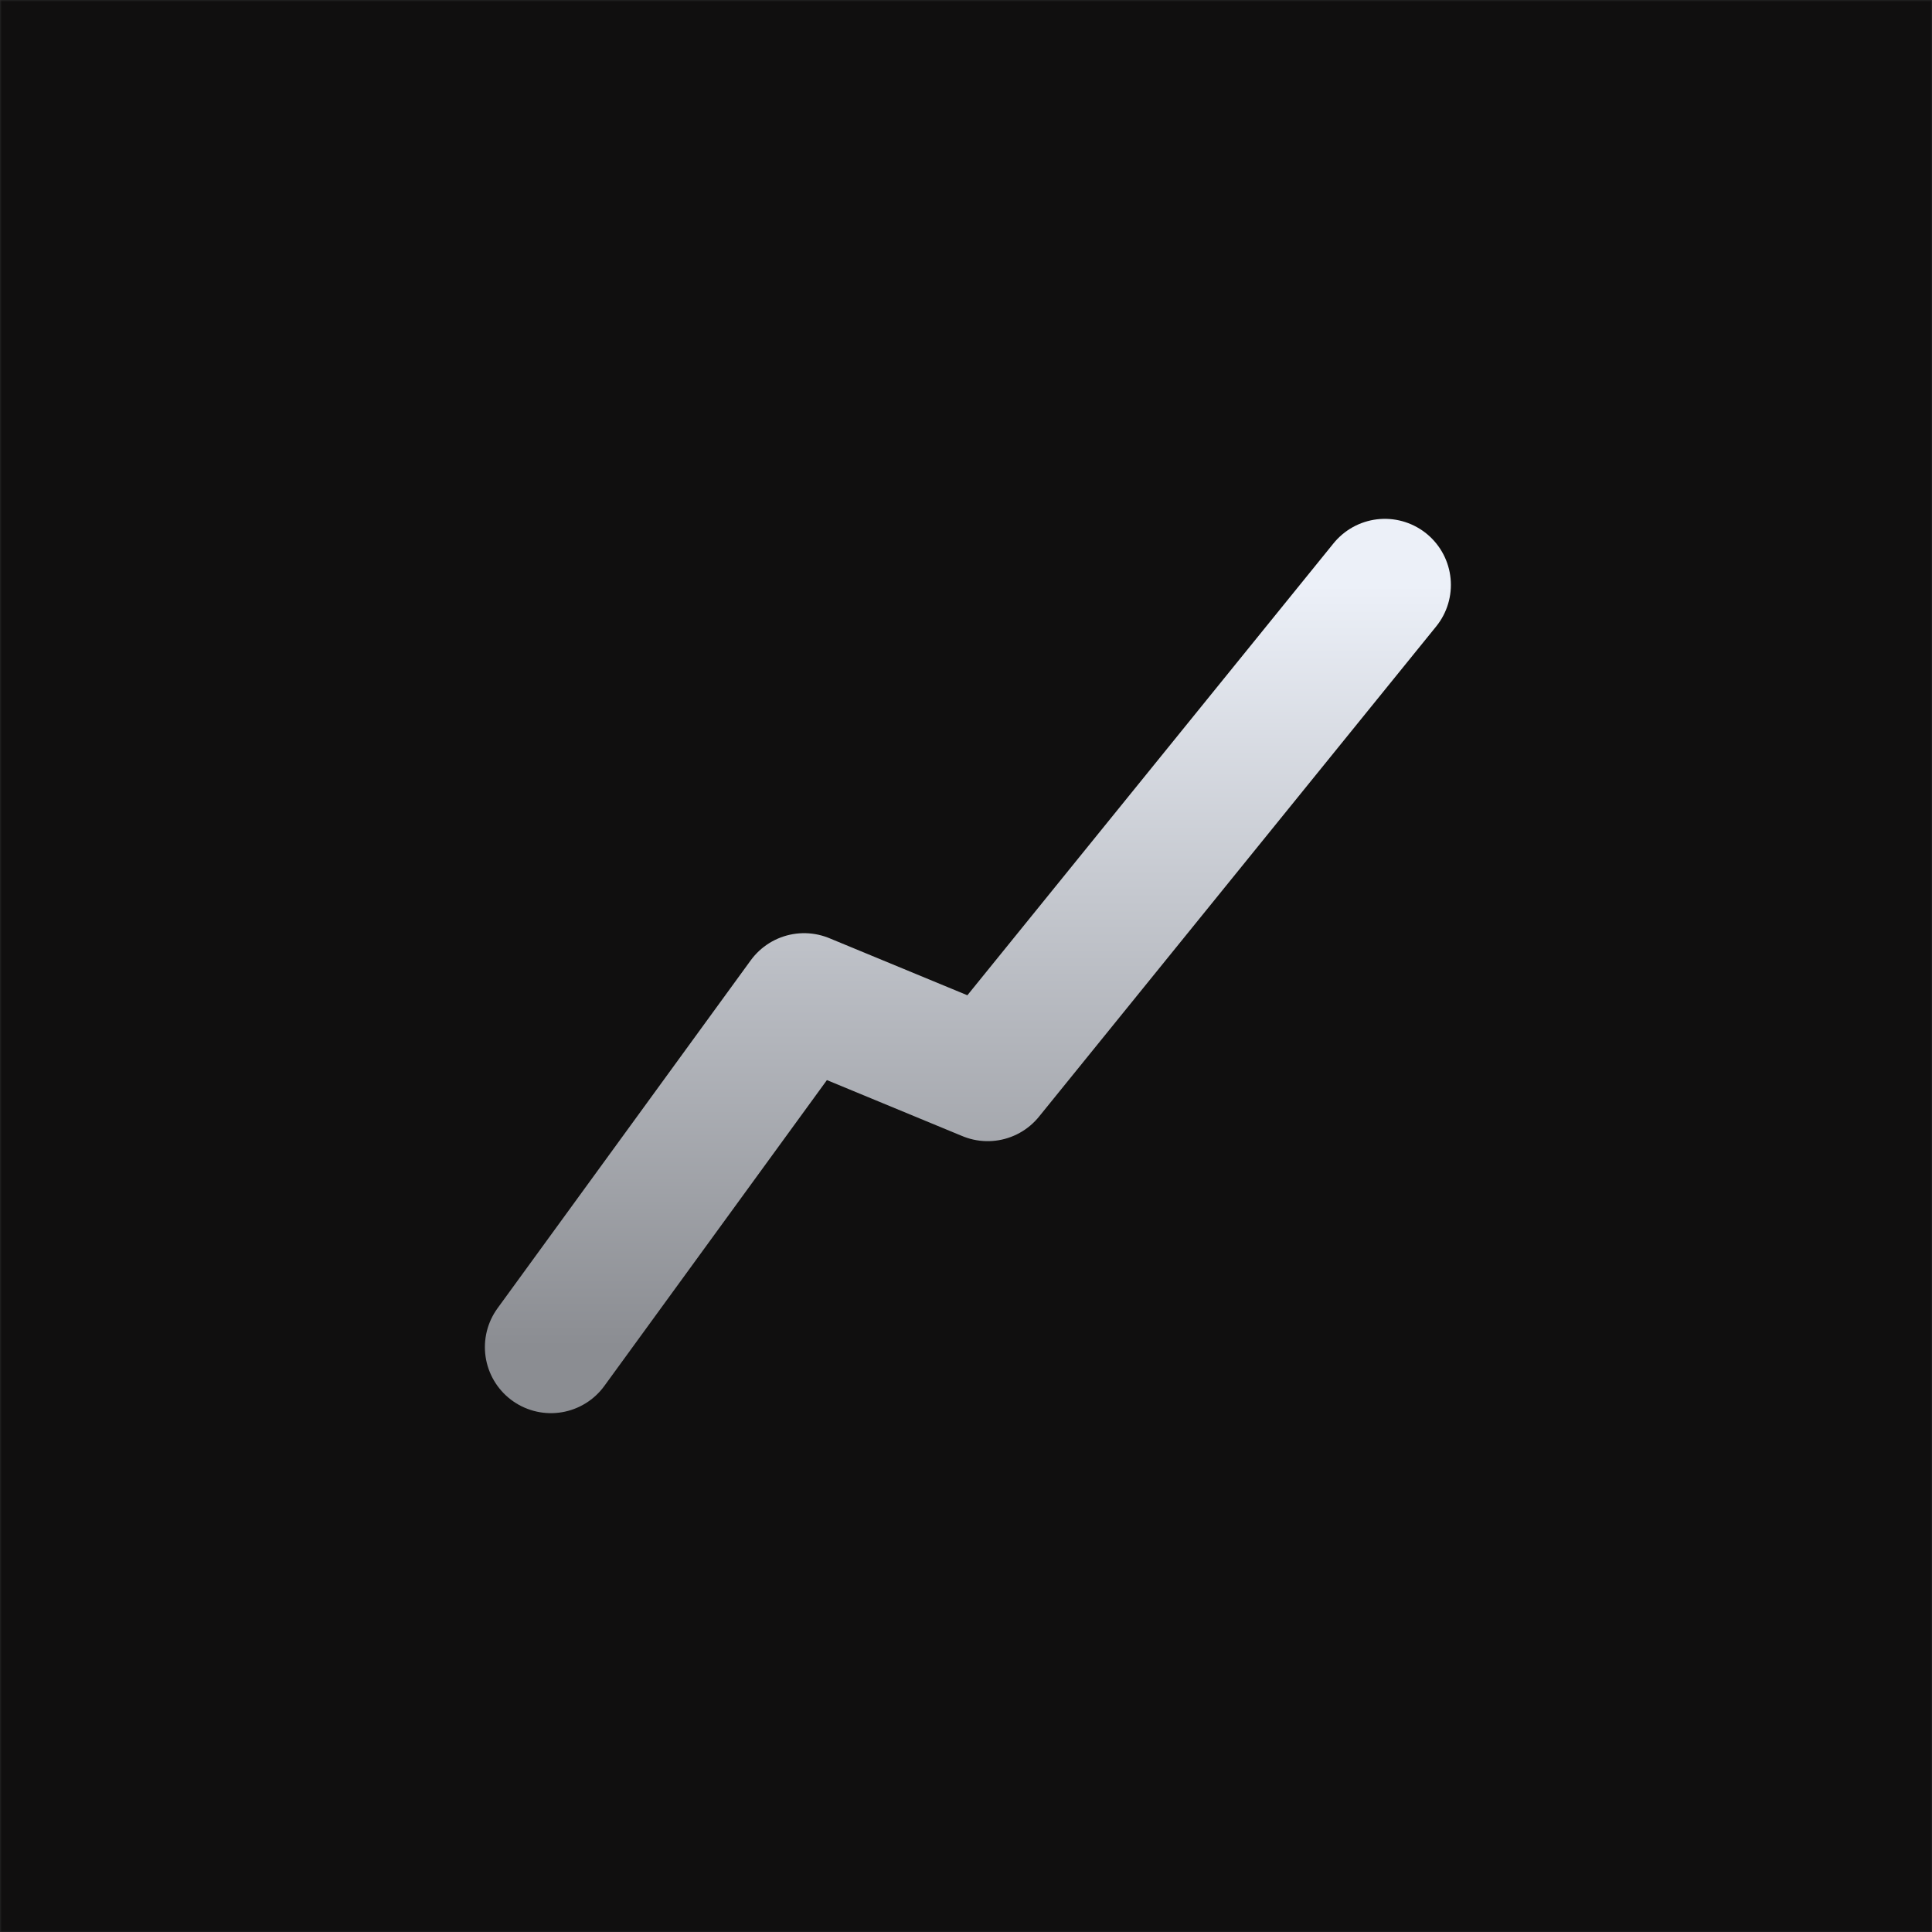 <svg width="512" height="512" viewBox="0 0 512 512" fill="none" xmlns="http://www.w3.org/2000/svg">
<rect x="0" y="0" width="512" height="512" fill="#333333" stroke="none"/>
<g clip-path="url(#clip0_31_2)">
<mask id="mask0_31_2" style="mask-type:luminance" maskUnits="userSpaceOnUse" x="0" y="0" width="512" height="512">
<path d="M512 0H0V512H512V0Z" fill="white"/>
</mask>
<g mask="url(#mask0_31_2)">
<path d="M512 0H0V512H512V0Z" fill="#100F0F"/>
<path d="M146 357L213.096 264.801L261.742 284.917L367 155" stroke="url(#paint0_linear_31_2)" stroke-width="35" stroke-linecap="round" stroke-linejoin="round"/>
</g>
</g>
<defs>
<linearGradient id="paint0_linear_31_2" x1="256.5" y1="155" x2="256.5" y2="357" gradientUnits="userSpaceOnUse">
<stop stop-color="#ECF0F8"/>
<stop offset="1" stop-color="#8B8D92"/>
</linearGradient>
<clipPath id="clip0_31_2">
<rect width="512" height="512" fill="white"/>
</clipPath>
</defs>
</svg>
